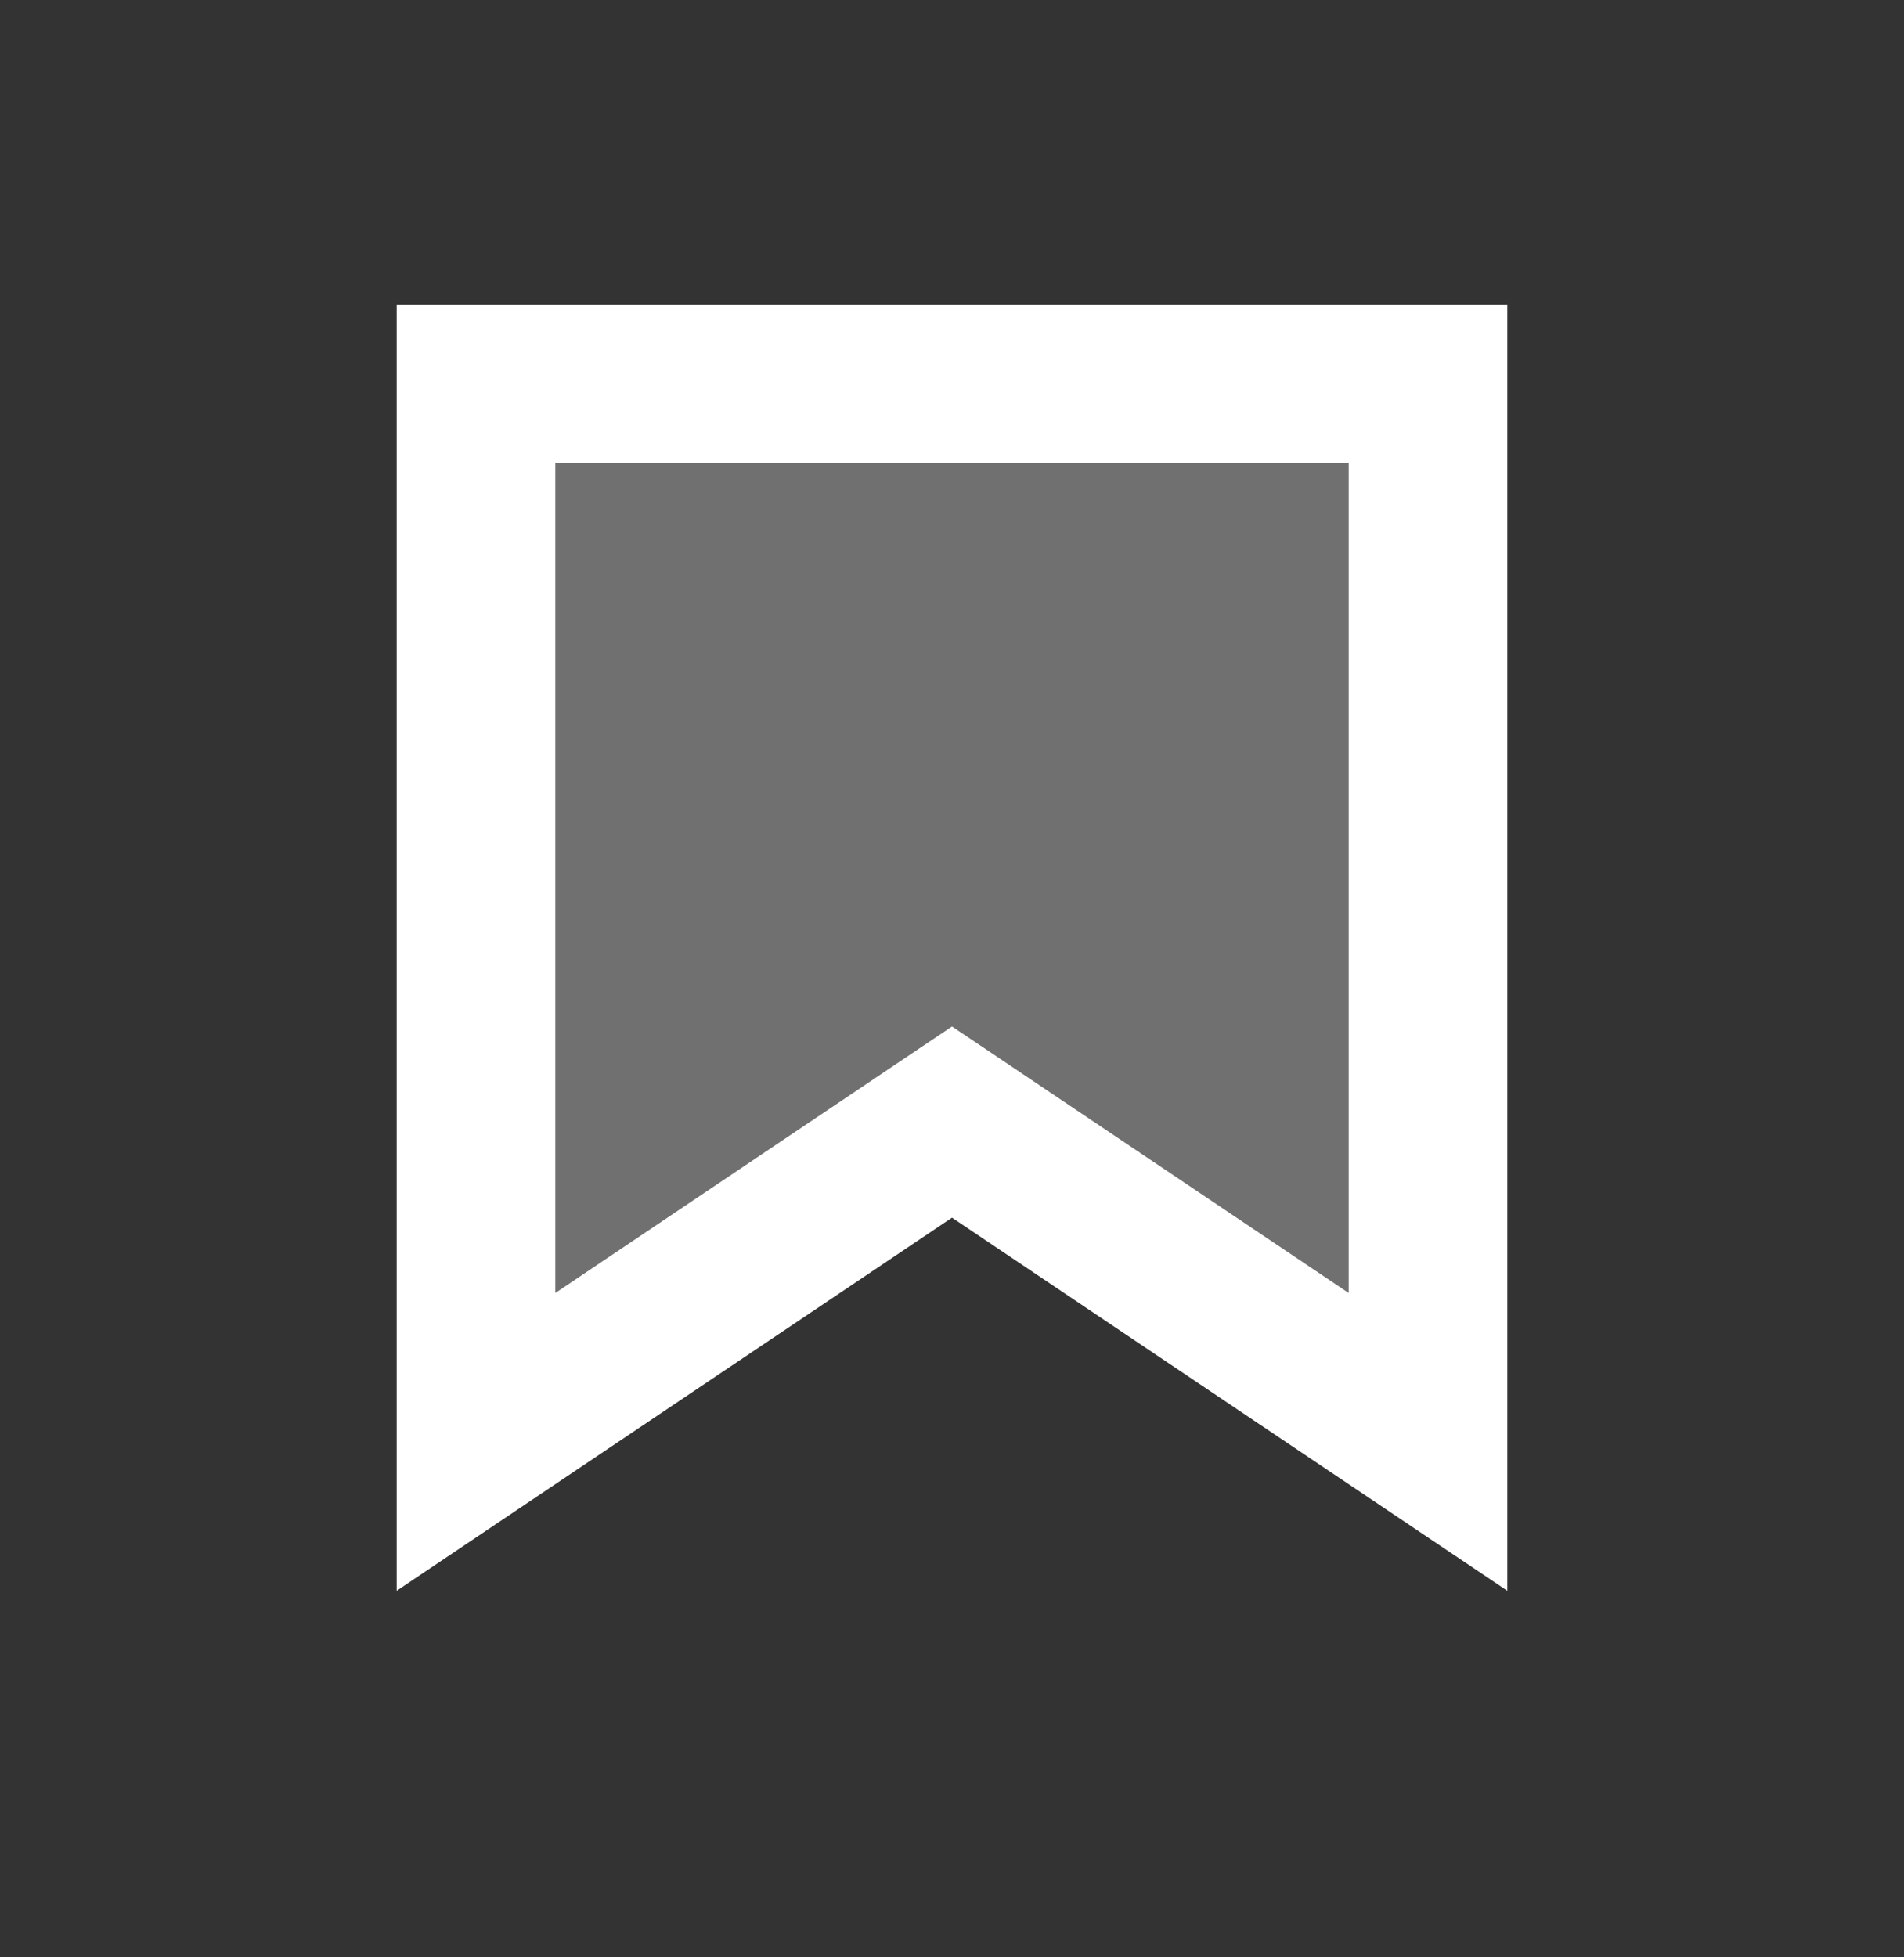 <svg width="36" height="37" viewBox="0 0 36 37" fill="none" xmlns="http://www.w3.org/2000/svg">
<rect x="0" y="0" width="36" height="37" fill="#333333" stroke="none"/>
<path d="M9 7.256H27V27.256L18 21.211L9 27.256V7.256Z" fill="white" fill-opacity="0.3" stroke="white" stroke-width="3"/>
</svg>
